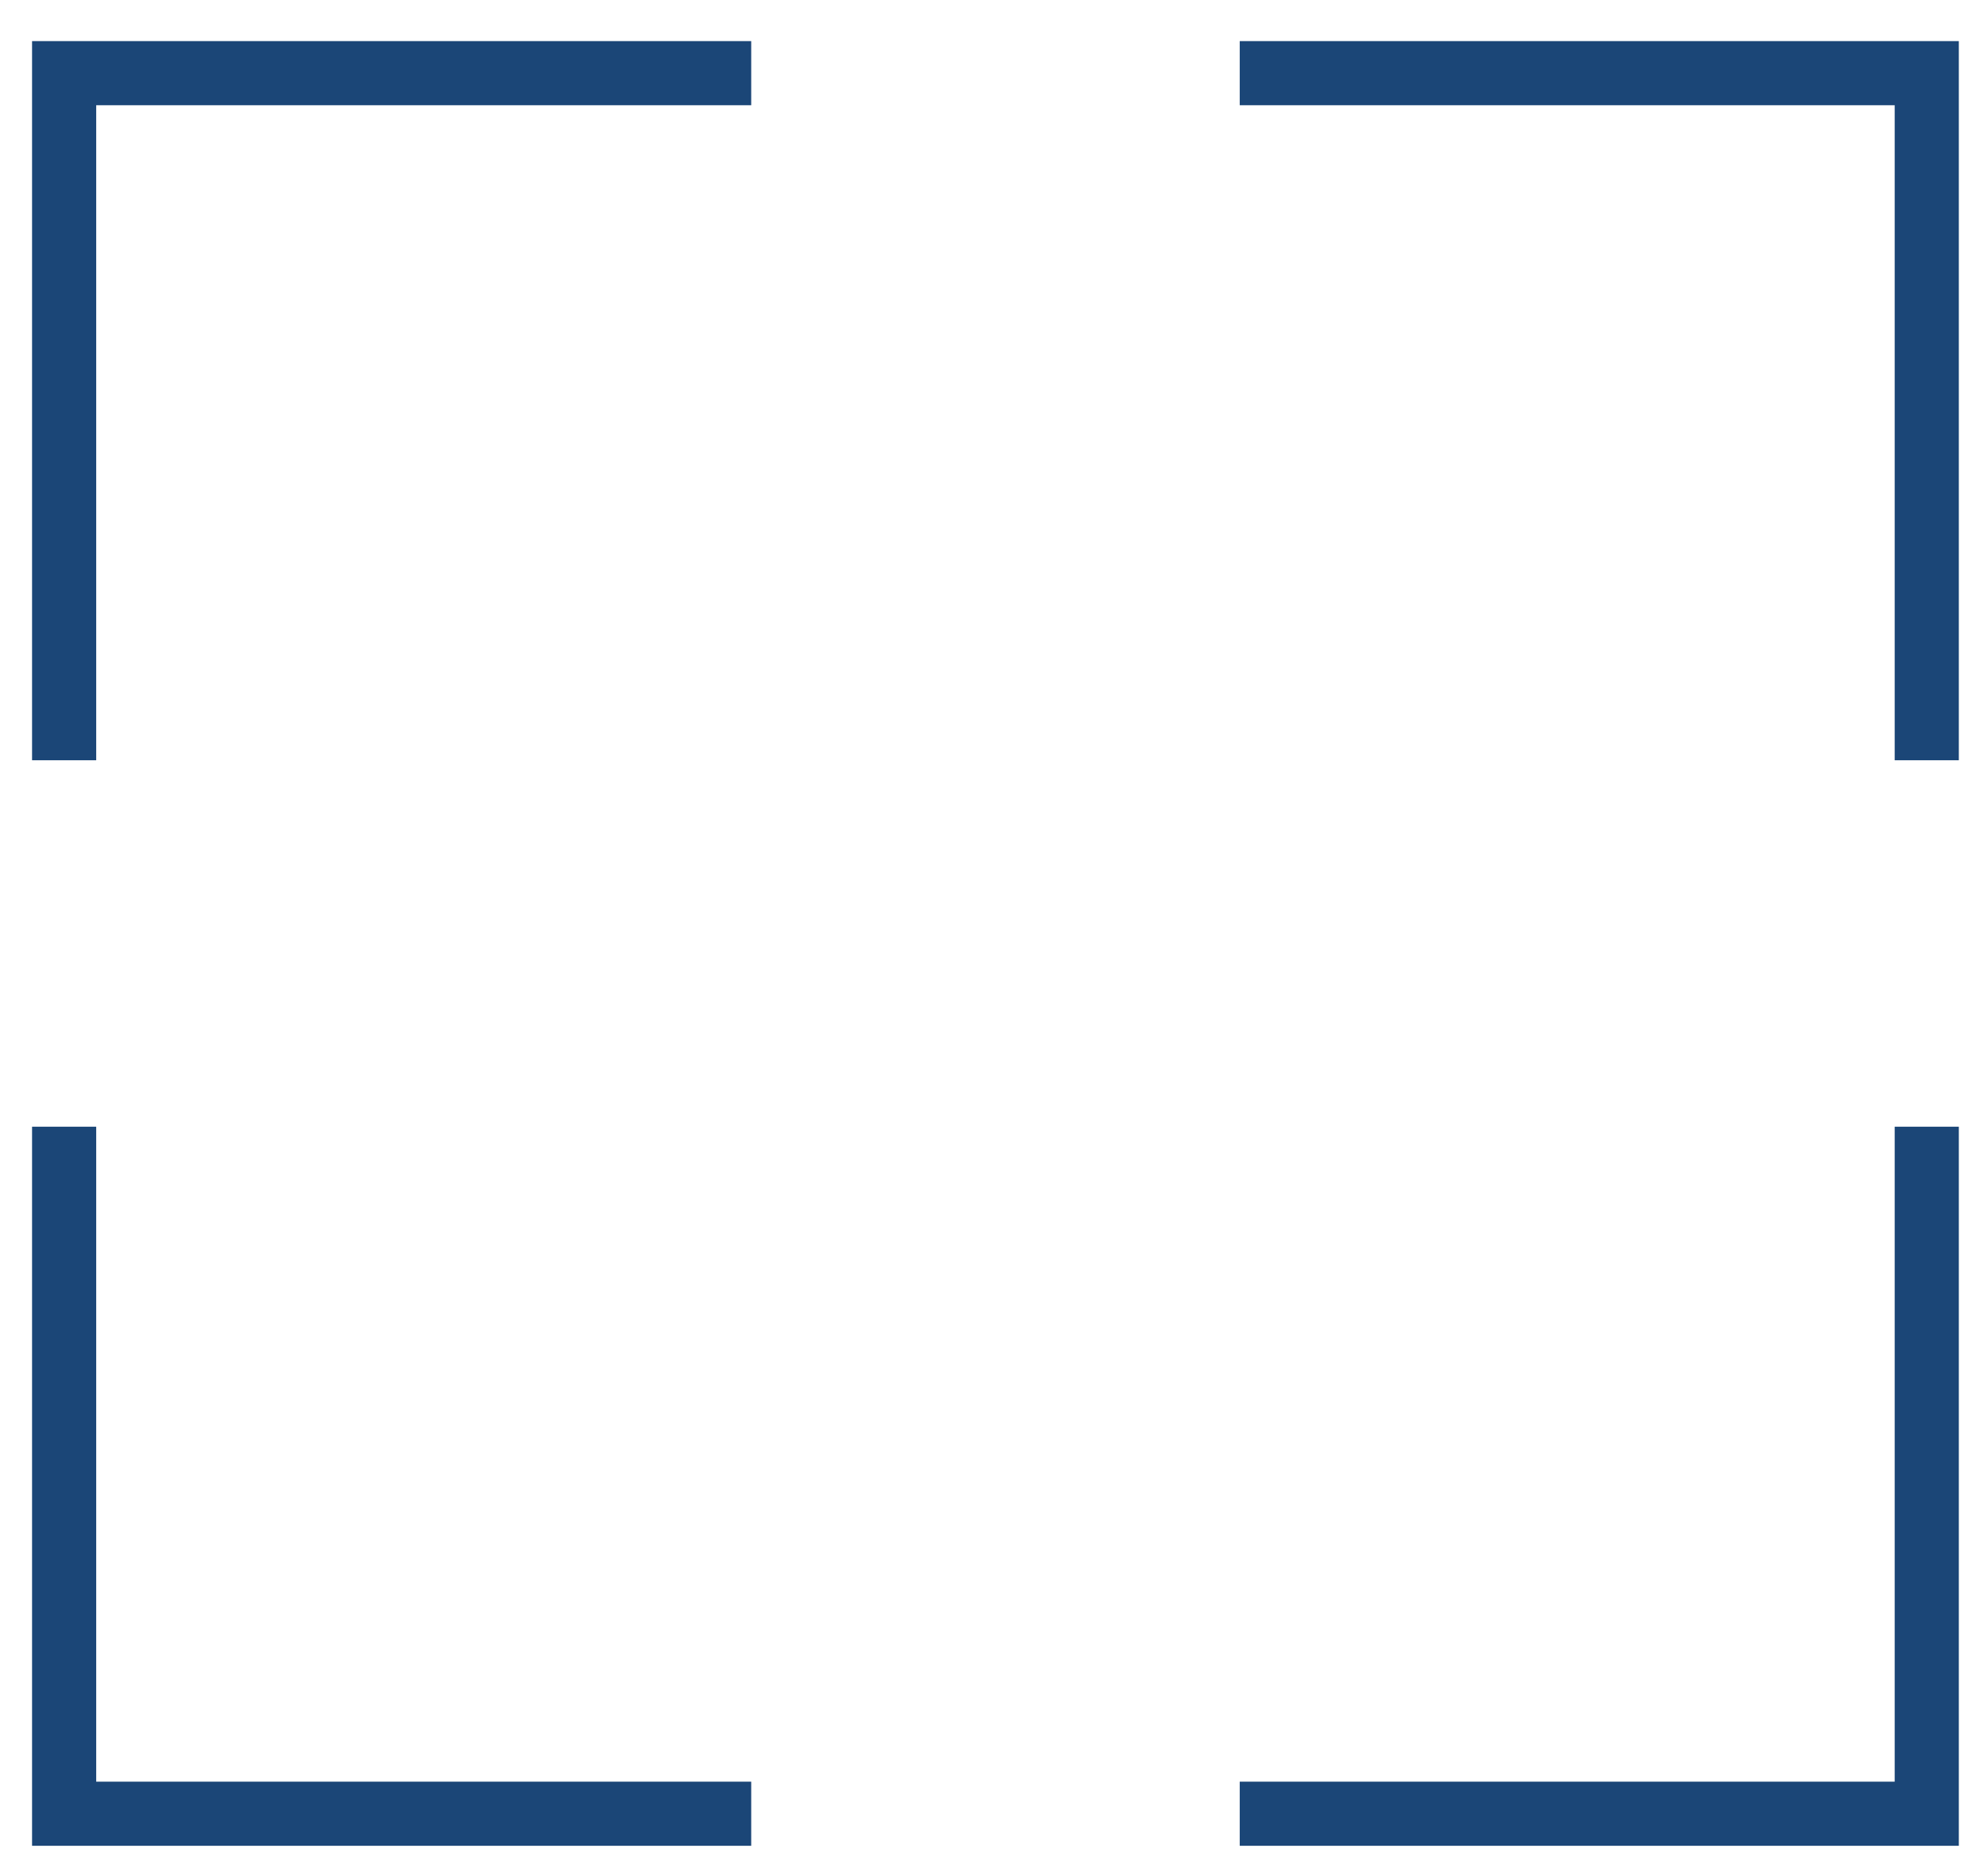 <svg xmlns="http://www.w3.org/2000/svg" width="31" height="29" viewBox="0 0 31 29" fill="none"
    vector-effect="non-scaling-stroke" preserveAspectRatio="none">
    <path d="M19.332 1.141H30.045V11.855" stroke="#1B4677" />
    <path d="M11.714 1.141H1V11.855" stroke="#1B4677" />
    <path d="M19.332 28.282H30.045V17.569" stroke="#1B4677" />
    <path d="M11.714 28.282H1V17.569" stroke="#1B4677" />
</svg>